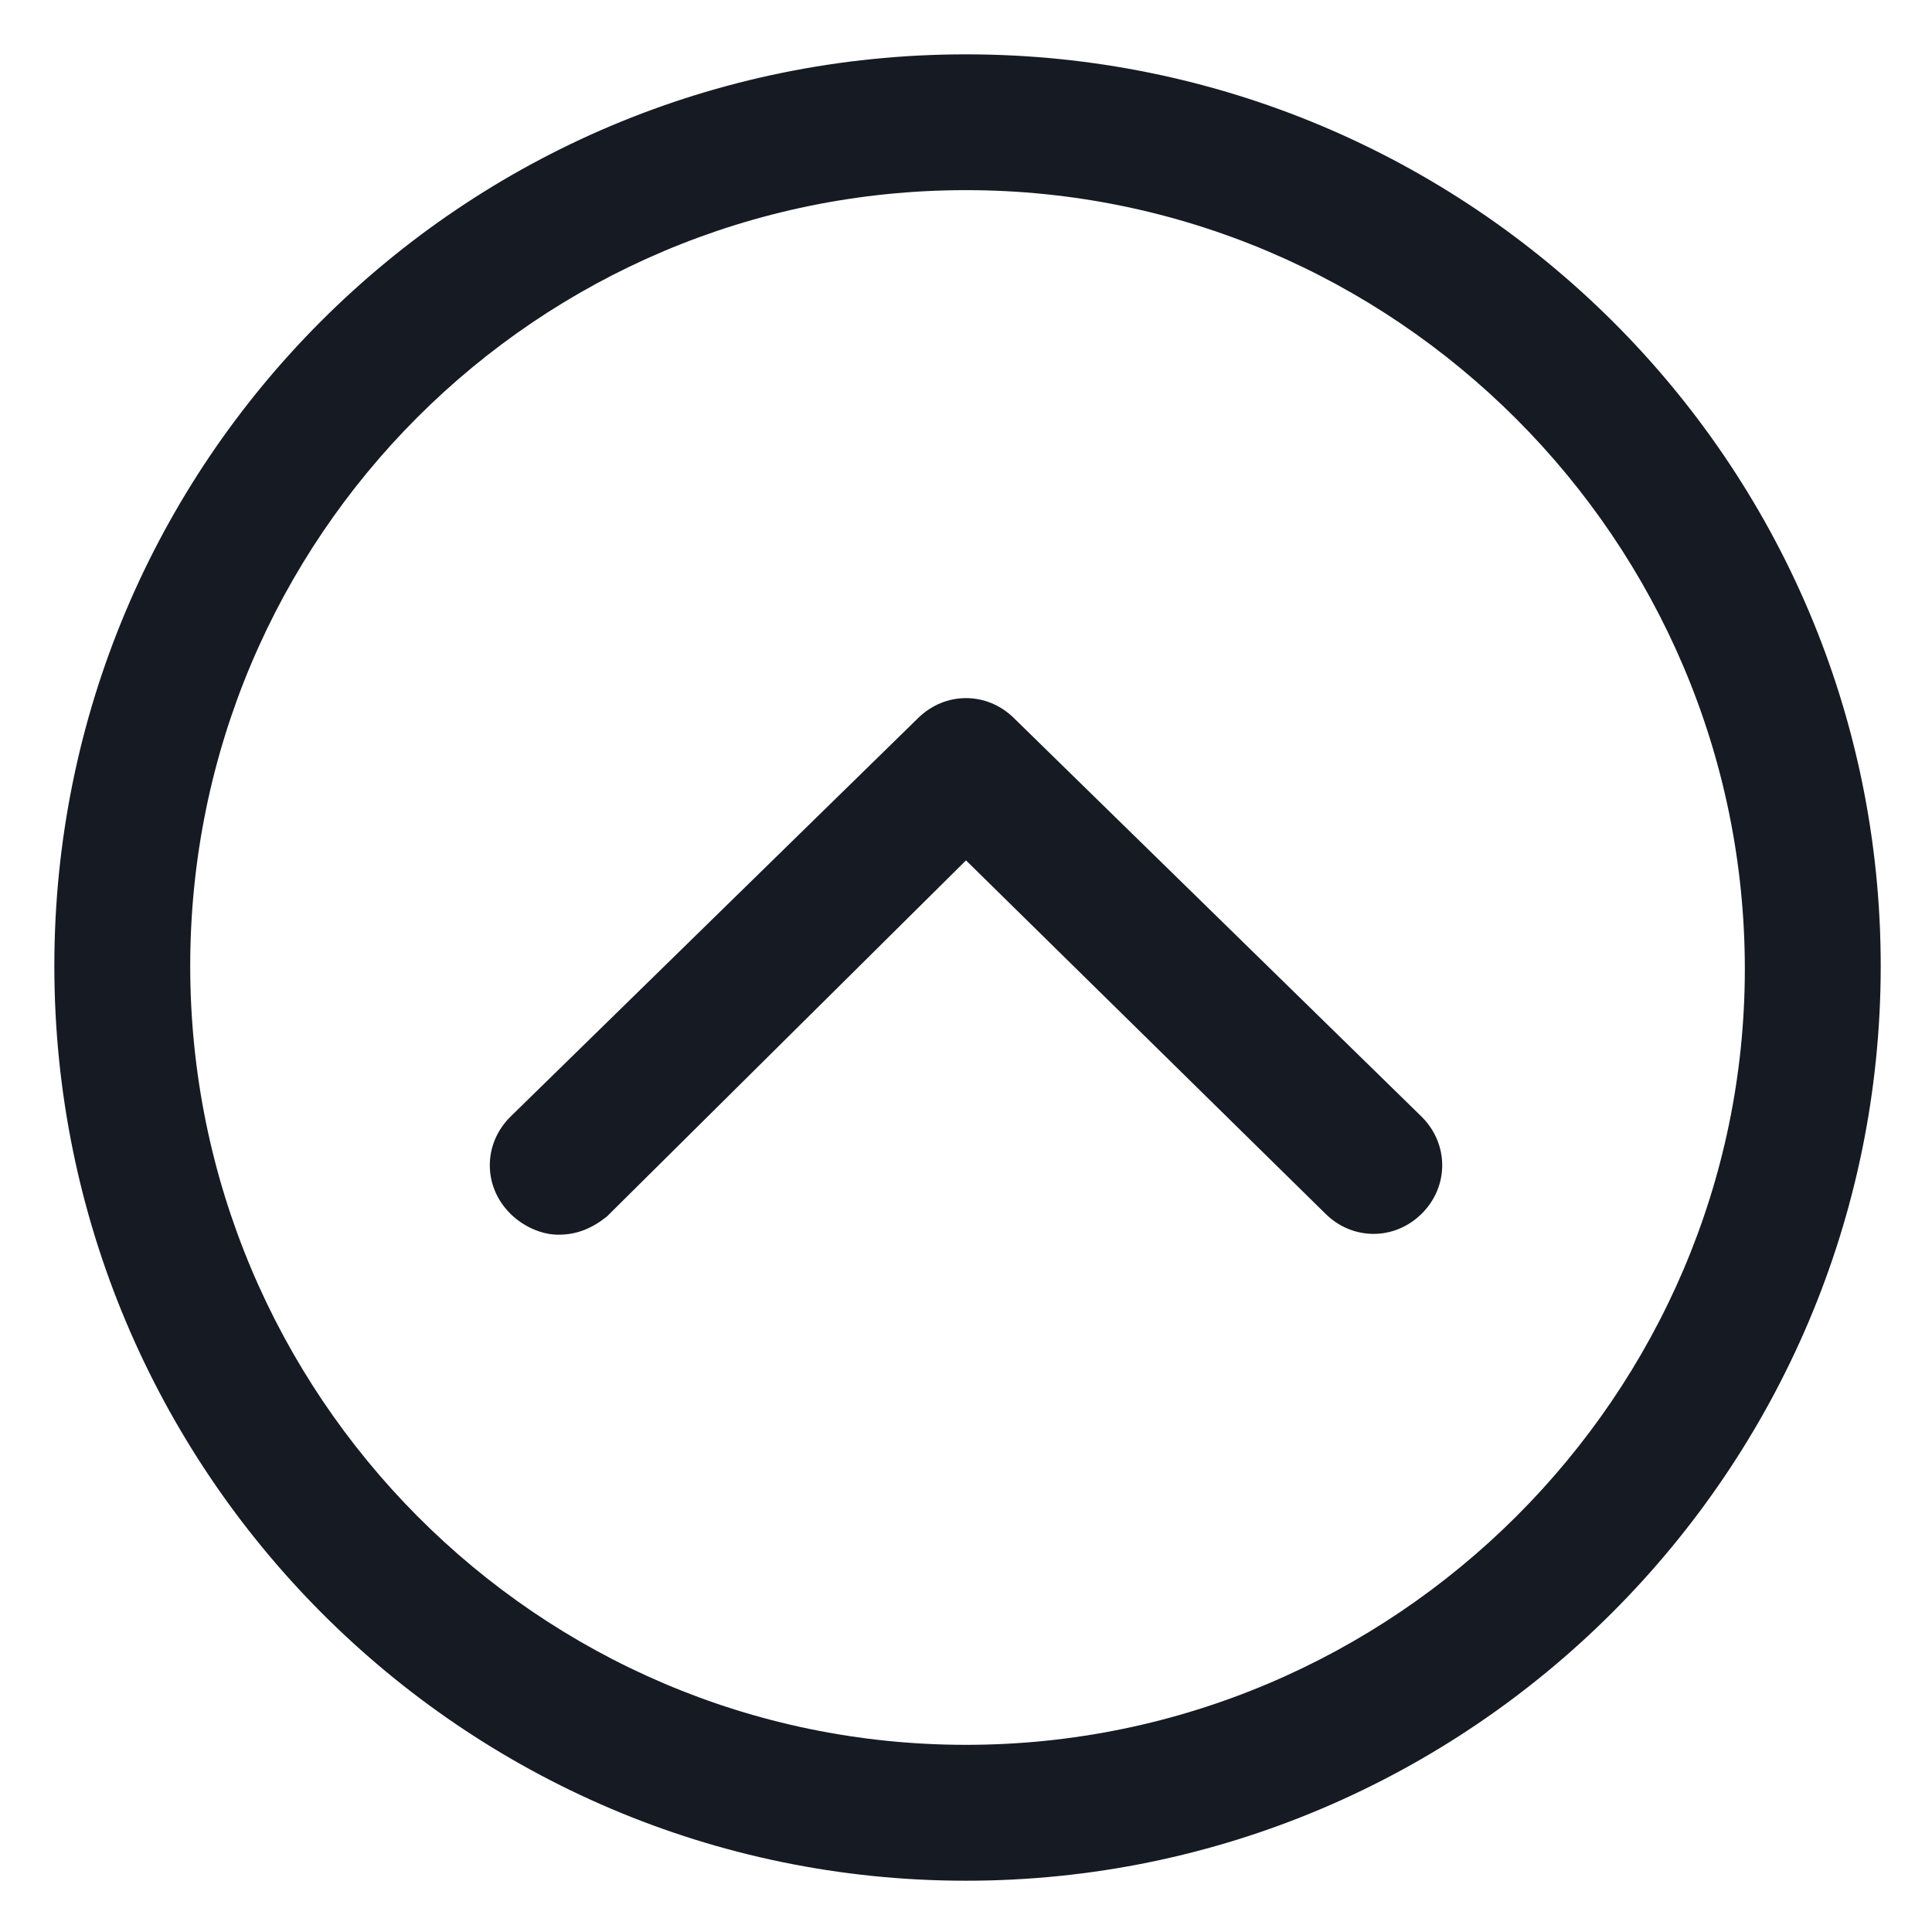 <svg width="24" height="24" viewBox="0 0 24 24" fill="none" xmlns="http://www.w3.org/2000/svg">
<g clip-path="url(#clip0_501_41638)">
<path d="M12 0.675C5.738 0.675 0.675 5.737 0.675 12C0.675 18.262 5.738 23.363 12 23.363C18.263 23.363 23.363 18.262 23.363 12C23.363 5.737 18.263 0.675 12 0.675ZM12 21.675C6.675 21.675 2.363 17.325 2.363 12C2.363 6.675 6.675 2.362 12 2.362C17.325 2.362 21.675 6.712 21.675 12.037C21.675 17.325 17.325 21.675 12 21.675Z" fill="#161A23"/>
<path d="M12.6 8.925C12.263 8.588 11.738 8.588 11.4 8.925L6.338 13.875C6 14.213 6 14.738 6.338 15.075C6.488 15.225 6.713 15.338 6.938 15.338C7.163 15.338 7.35 15.262 7.538 15.113L12 10.688L16.463 15.075C16.8 15.412 17.325 15.412 17.663 15.075C18 14.738 18 14.213 17.663 13.875L12.6 8.925Z" fill="#161A23"/>
</g>
<defs>
<clipPath id="clip0_501_41638">
<rect width="24" height="24" fill="white"/>
</clipPath>
</defs>
</svg>
